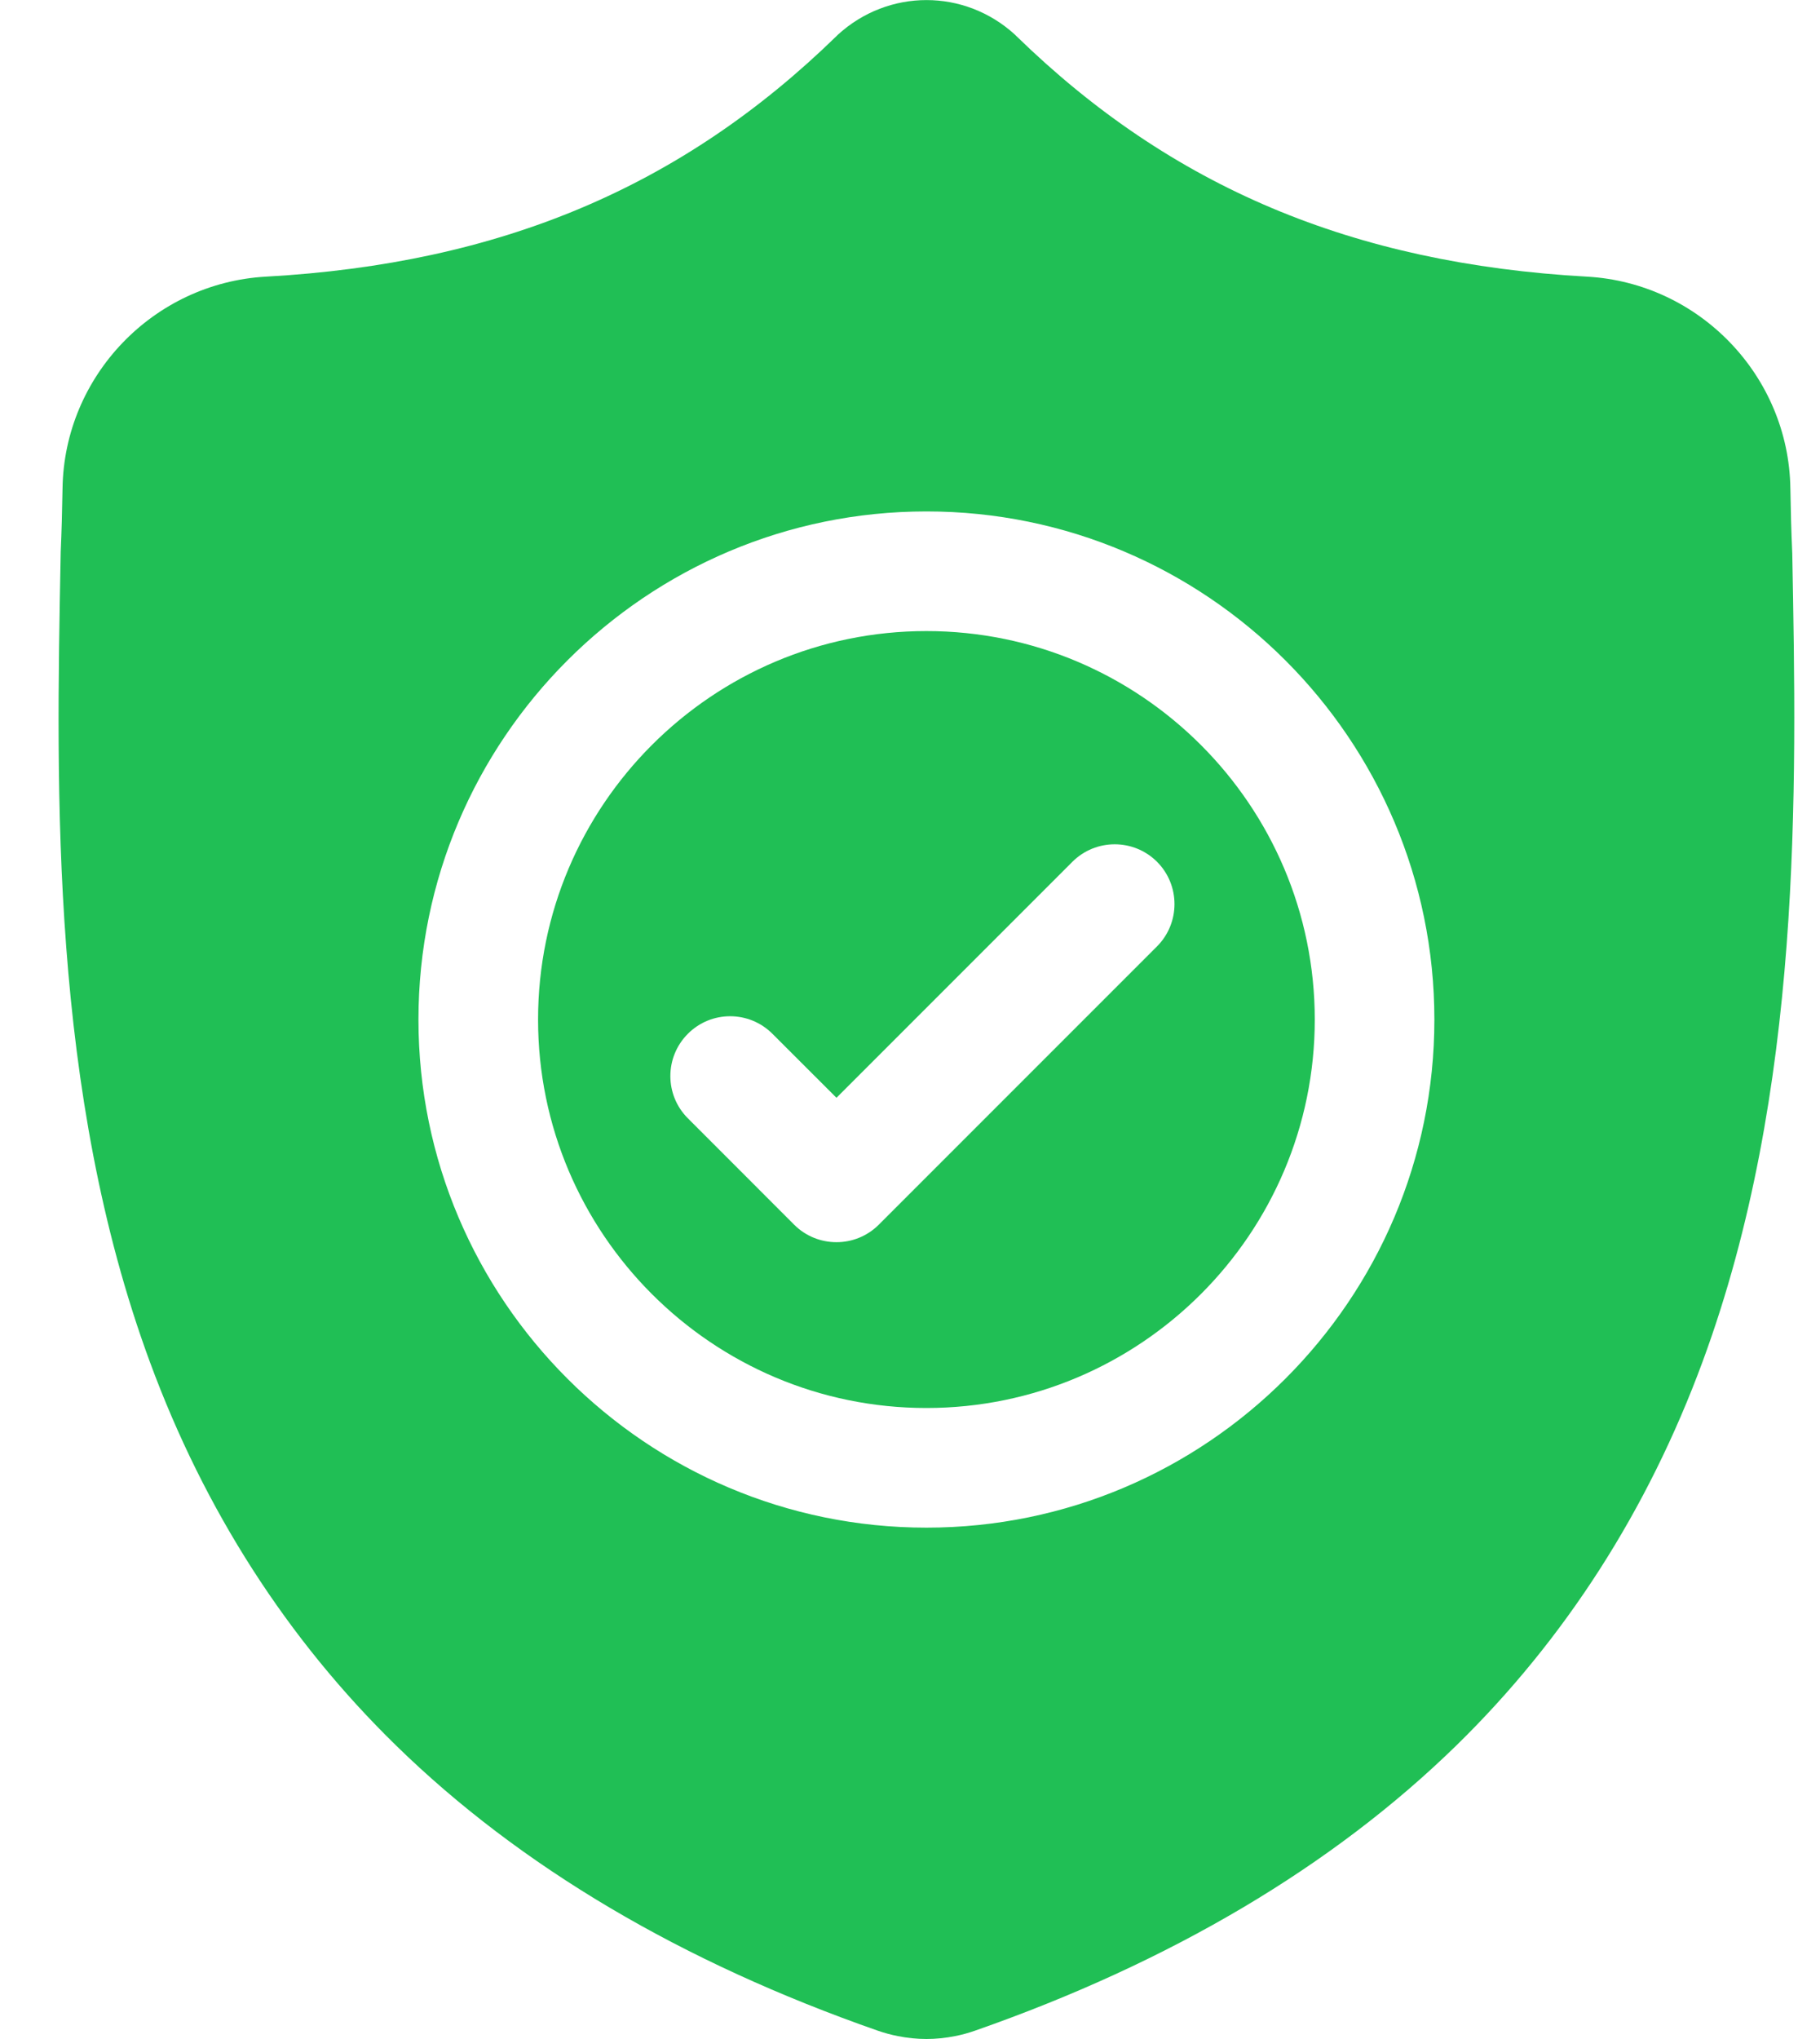 <svg width="25" height="28" viewBox="0 0 25 28" fill="none" xmlns="http://www.w3.org/2000/svg">
<path d="M12.725 8.666C9.784 8.666 7.391 11.059 7.391 14.001C7.391 16.942 9.784 19.335 12.725 19.335C15.667 19.335 18.06 16.942 18.06 14.001C18.06 11.059 15.667 8.666 12.725 8.666ZM15.893 12.996L12.071 16.818C11.91 16.978 11.7 17.058 11.49 17.058C11.28 17.058 11.069 16.978 10.909 16.818L9.449 15.357C9.128 15.037 9.128 14.517 9.449 14.196C9.769 13.875 10.289 13.875 10.61 14.196L11.49 15.075L14.731 11.834C15.052 11.514 15.572 11.514 15.893 11.834C16.213 12.155 16.213 12.675 15.893 12.996Z" fill="#20BF55"/>
<path d="M24.619 7.598L24.618 7.576C24.606 7.307 24.598 7.022 24.593 6.706C24.57 5.162 23.343 3.885 21.799 3.799C18.58 3.619 16.09 2.569 13.962 0.496L13.944 0.478C13.25 -0.158 12.203 -0.158 11.508 0.478L11.49 0.496C9.363 2.569 6.872 3.619 3.653 3.799C2.109 3.885 0.882 5.162 0.859 6.706C0.854 7.021 0.846 7.305 0.834 7.576L0.833 7.627C0.77 10.909 0.692 14.994 2.059 18.703C2.81 20.742 3.949 22.514 5.442 23.971C7.142 25.631 9.369 26.948 12.061 27.887C12.149 27.917 12.239 27.942 12.332 27.96C12.463 27.986 12.595 28 12.726 28C12.858 28 12.989 27.986 13.12 27.96C13.213 27.942 13.304 27.917 13.392 27.886C16.081 26.946 18.306 25.628 20.005 23.969C21.497 22.511 22.635 20.738 23.387 18.699C24.759 14.979 24.681 10.886 24.619 7.598ZM12.726 20.978C8.878 20.978 5.748 17.848 5.748 14.001C5.748 10.153 8.878 7.023 12.726 7.023C16.573 7.023 19.703 10.153 19.703 14.001C19.703 17.848 16.573 20.978 12.726 20.978Z" fill="#20BF55"/>
</svg>
